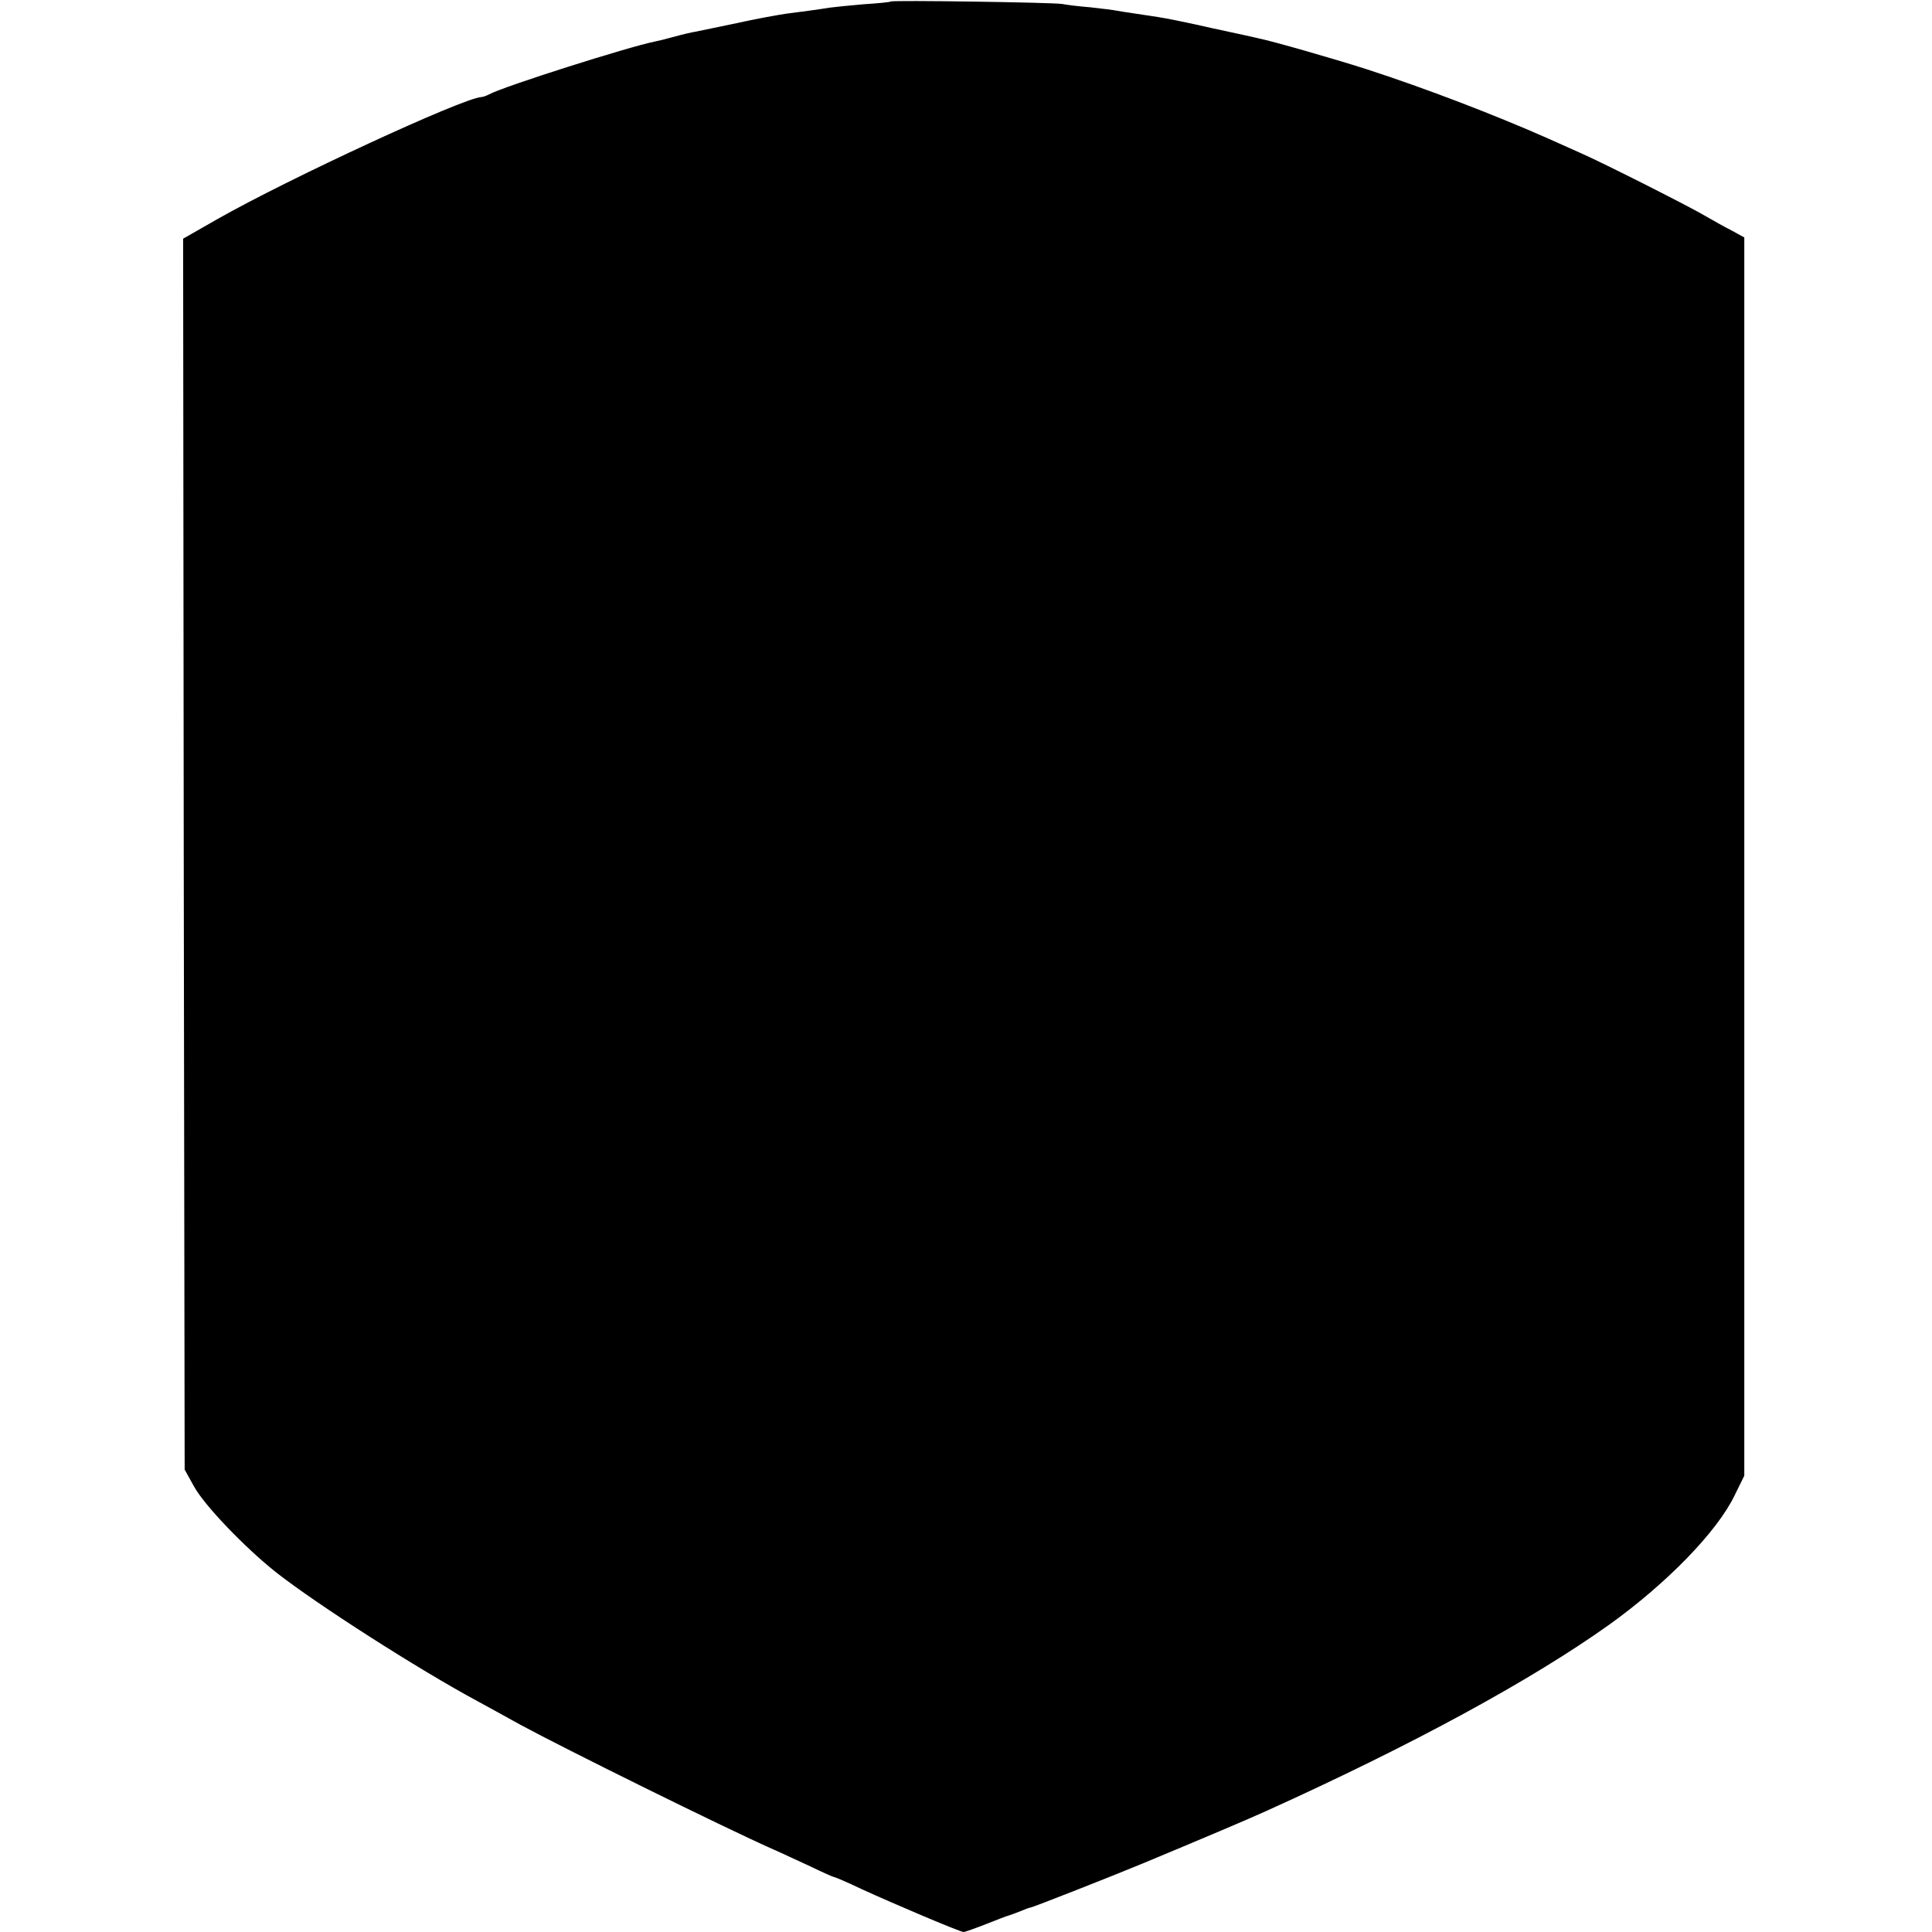 <?xml version="1.0" standalone="no"?>
<!DOCTYPE svg PUBLIC "-//W3C//DTD SVG 20010904//EN"
 "http://www.w3.org/TR/2001/REC-SVG-20010904/DTD/svg10.dtd">
<svg version="1.0" xmlns="http://www.w3.org/2000/svg"
 width="633pt" height="633pt" viewBox="0 0 633 633"
 preserveAspectRatio="xMidYMid meet">
<g transform="translate(0,633) scale(0.1,-0.1)"
fill="#000000" stroke="none">
<path d="M2918 6325 c-1 -2 -42 -6 -89 -9 -47 -4 -96 -9 -110 -11 -37 -6 -89
-13 -144 -20 -27 -4 -100 -17 -162 -31 -61 -13 -122 -25 -135 -28 -13 -2 -43
-9 -68 -16 -25 -7 -53 -14 -64 -16 -82 -16 -496 -147 -543 -173 -10 -5 -21 -9
-26 -9 -60 -3 -631 -267 -865 -400 l-112 -64 2 -2017 3 -2016 30 -54 c34 -63
168 -202 270 -283 134 -105 465 -317 660 -422 28 -15 91 -50 140 -77 142 -77
661 -334 830 -409 28 -12 82 -38 122 -56 39 -19 73 -34 76 -34 3 0 43 -17 89
-39 109 -50 324 -141 335 -141 5 0 38 12 74 26 35 14 69 27 74 28 6 2 23 8 38
14 16 7 30 12 33 12 6 0 273 105 369 145 178 74 353 148 405 172 480 217 869
429 1124 611 189 136 352 304 409 422 l32 65 0 2029 0 2028 -40 22 c-22 11
-61 33 -87 48 -50 30 -333 173 -408 206 -25 11 -72 32 -105 47 -176 78 -405
166 -600 229 -106 34 -309 92 -350 100 -11 3 -81 18 -155 34 -74 17 -153 33
-175 36 -22 3 -57 9 -79 12 -21 3 -47 7 -57 9 -10 2 -49 7 -86 11 -37 3 -79 8
-93 11 -30 5 -557 13 -562 8z"/>
</g>
</svg>
